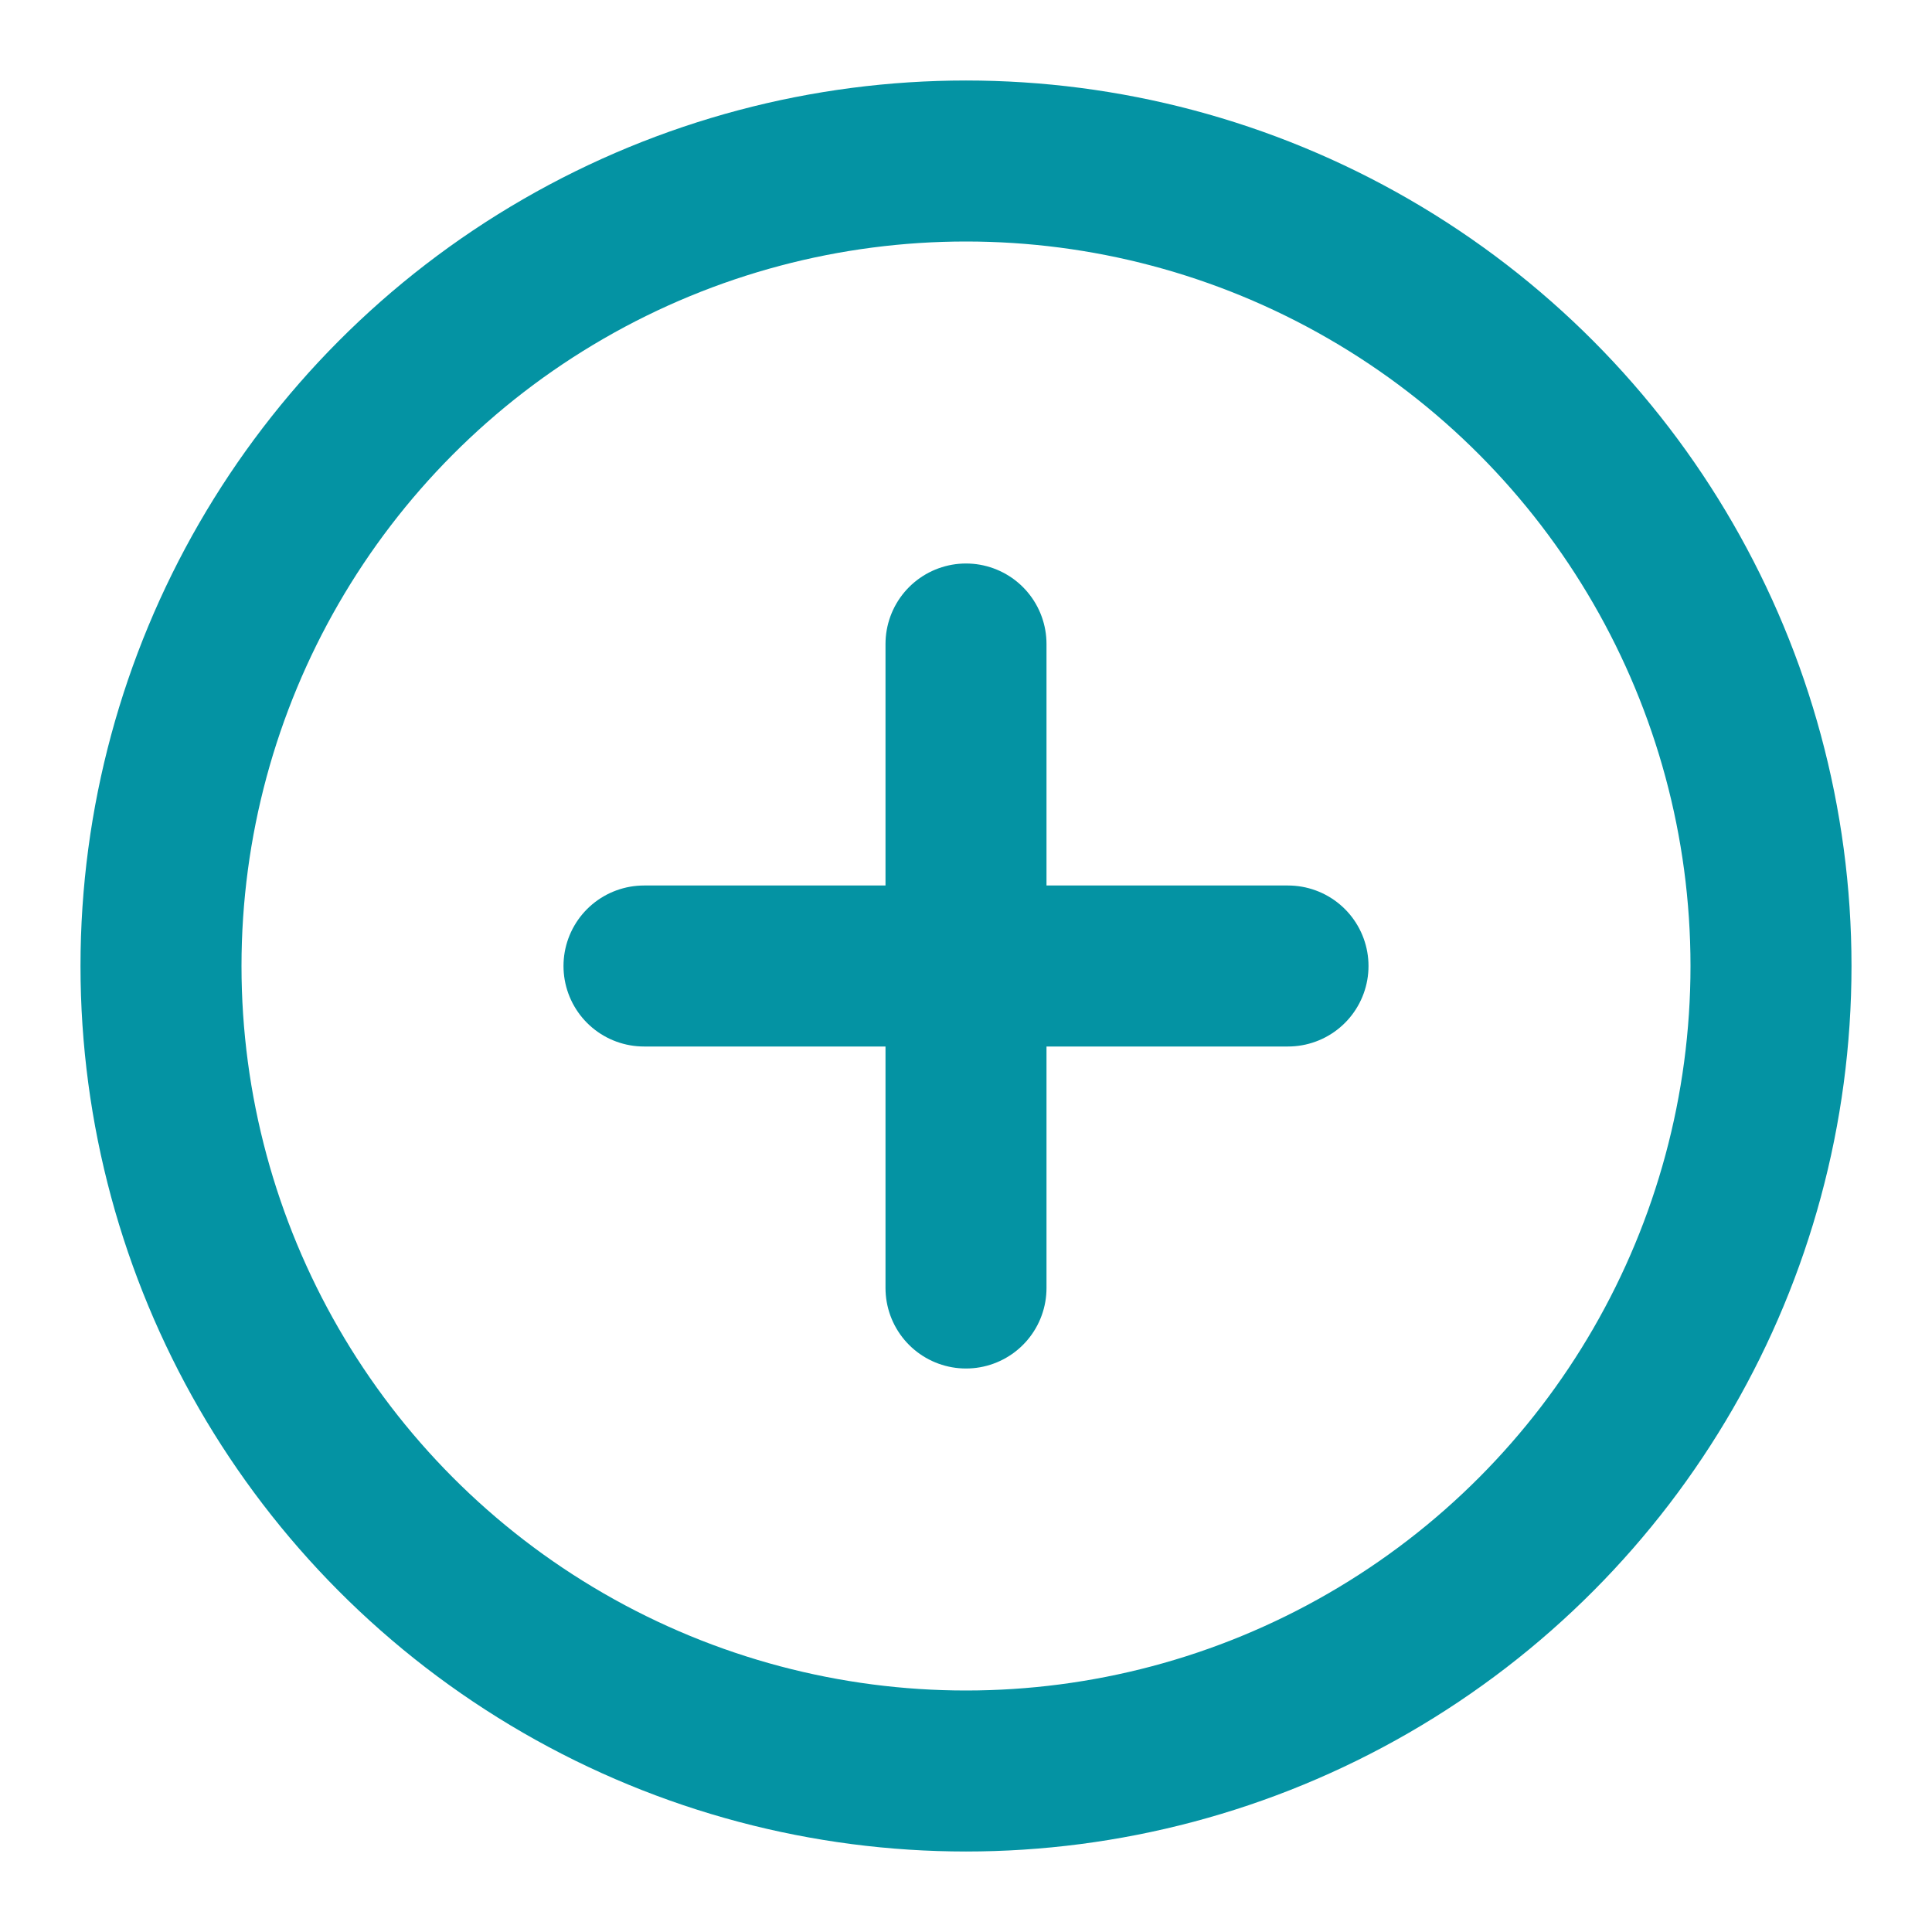 <svg xmlns="http://www.w3.org/2000/svg" width="24" height="24" viewBox="0 0 24 24" fill="none" stroke="#0493A3" stroke-width="2" stroke-linecap="round" stroke-linejoin="round" class="feather feather-plus-circle"><circle cx="12" cy="12" r="10"></circle><line x1="12" y1="8" x2="12" y2="16"></line><line x1="8" y1="12" x2="16" y2="12"></line></svg>
